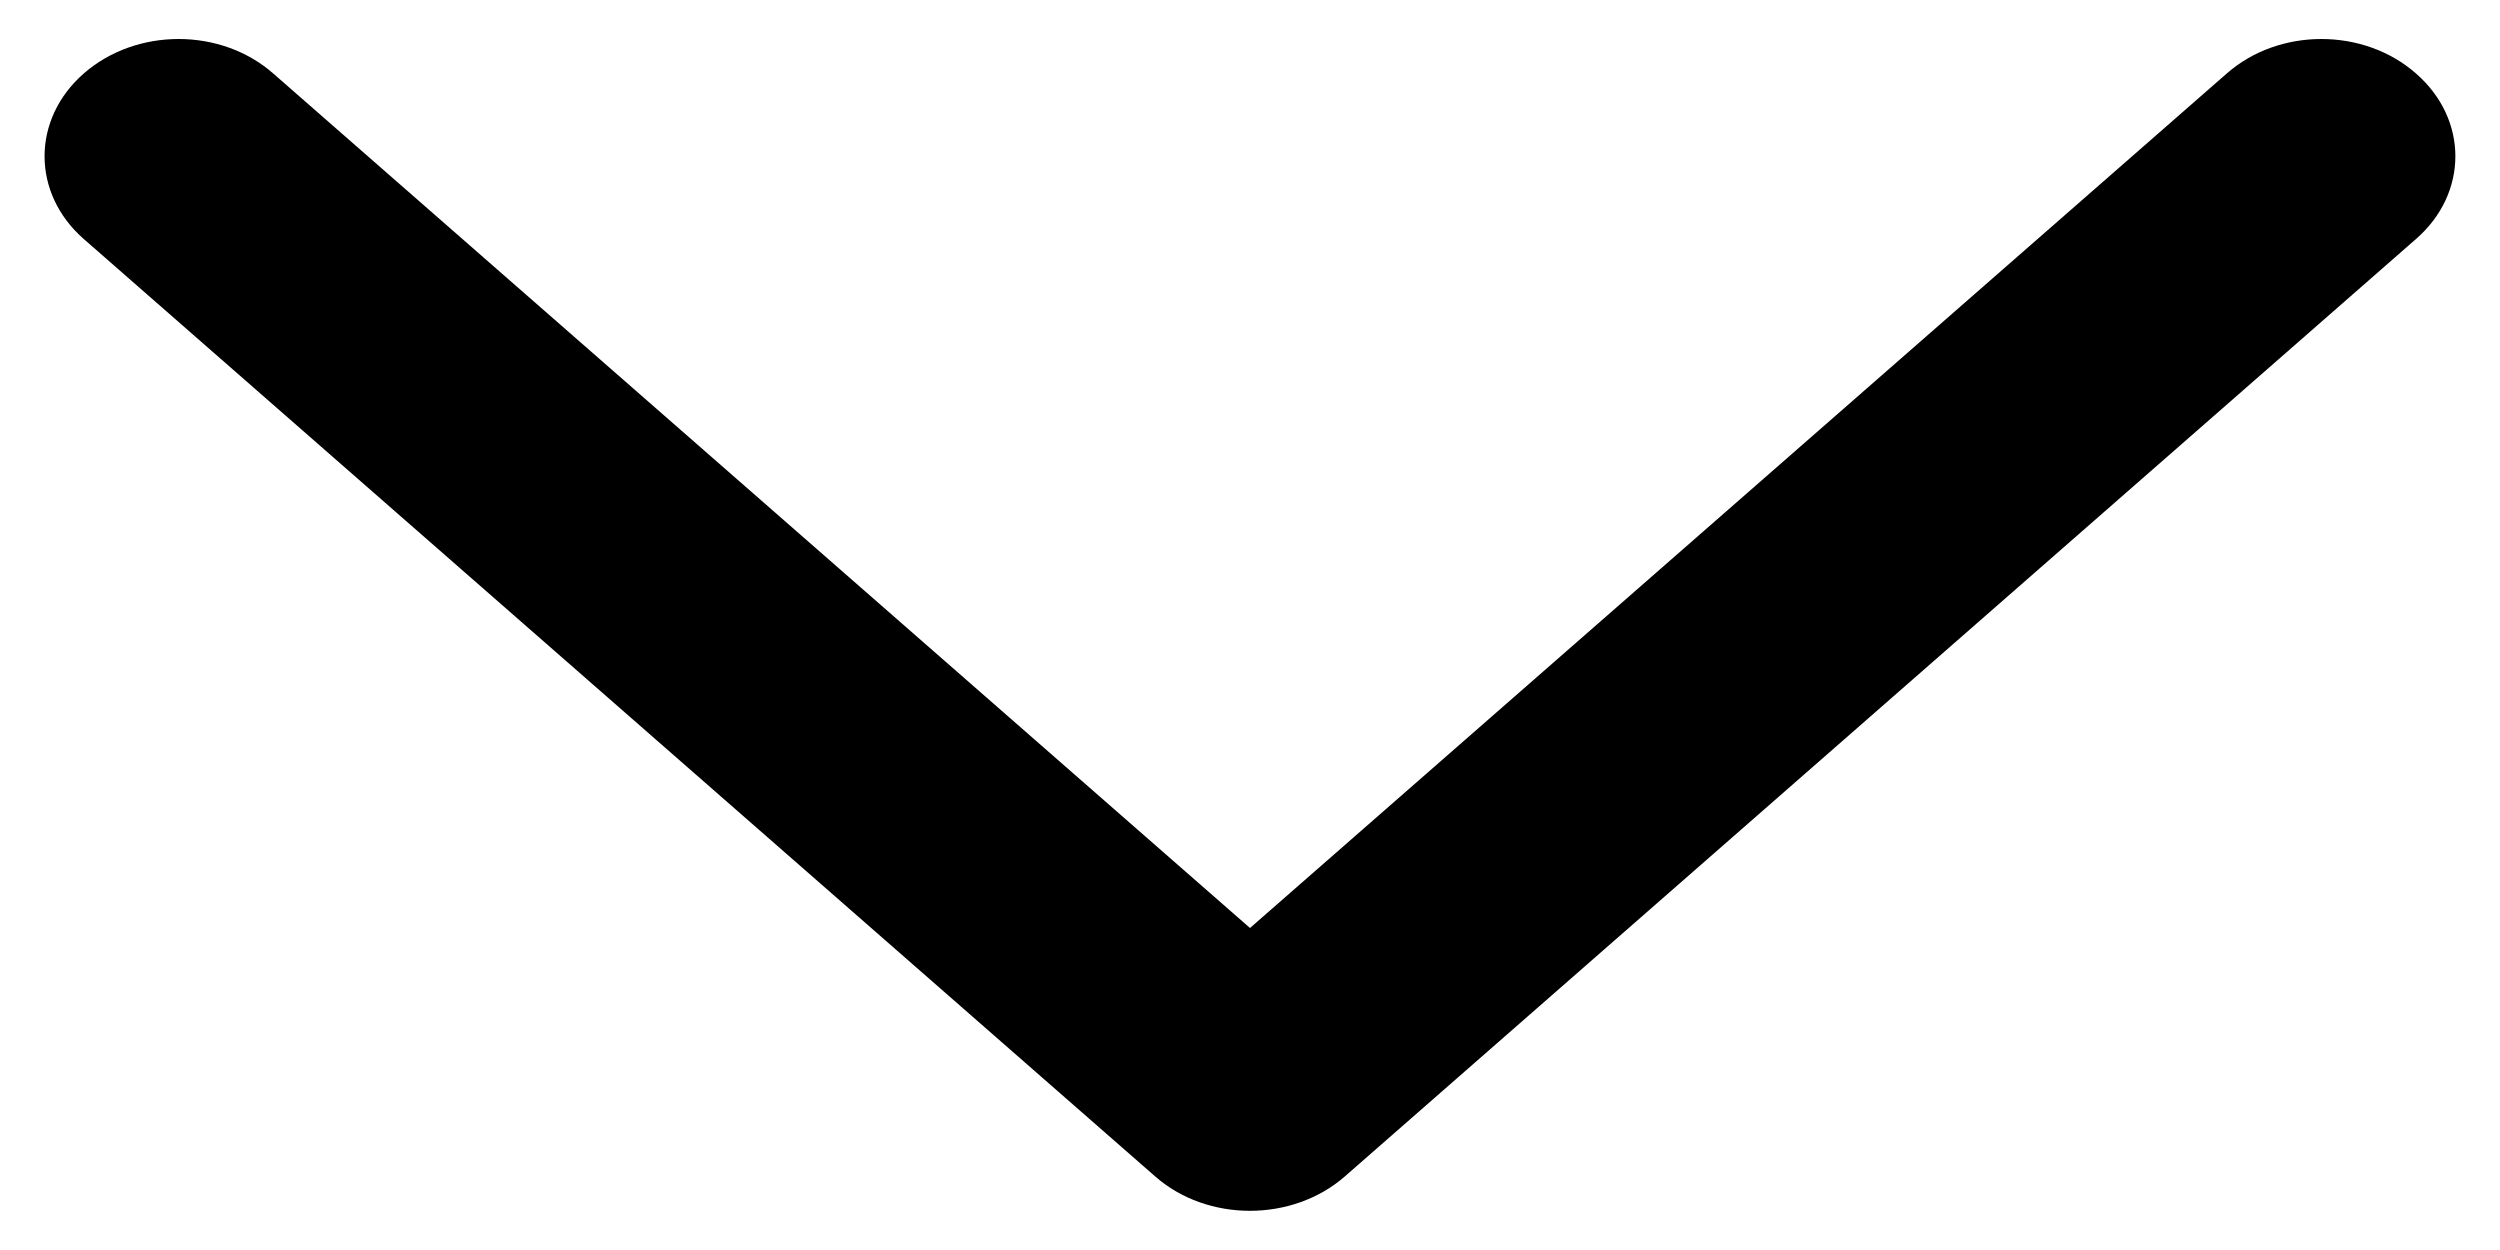 <svg width="10" height="5" viewBox="0 0 10 5" fill="none" xmlns="http://www.w3.org/2000/svg">
<g clip-path="url(#clip0_1236_8)">
<path fill-rule="evenodd" clip-rule="evenodd" d="M9.664 0.294C9.874 0.477 9.874 0.773 9.664 0.956L5.379 4.706C5.169 4.889 4.83 4.889 4.621 4.706L0.335 0.956C0.126 0.773 0.126 0.477 0.335 0.294C0.545 0.11 0.884 0.11 1.093 0.294L5 3.712L8.907 0.294C9.116 0.11 9.455 0.11 9.664 0.294Z" fill="black"/>
</g>
<defs>
<clipPath id="clip0_1236_8">
<rect width="10" height="5" fill="white"/>
</clipPath>
</defs>
</svg>
